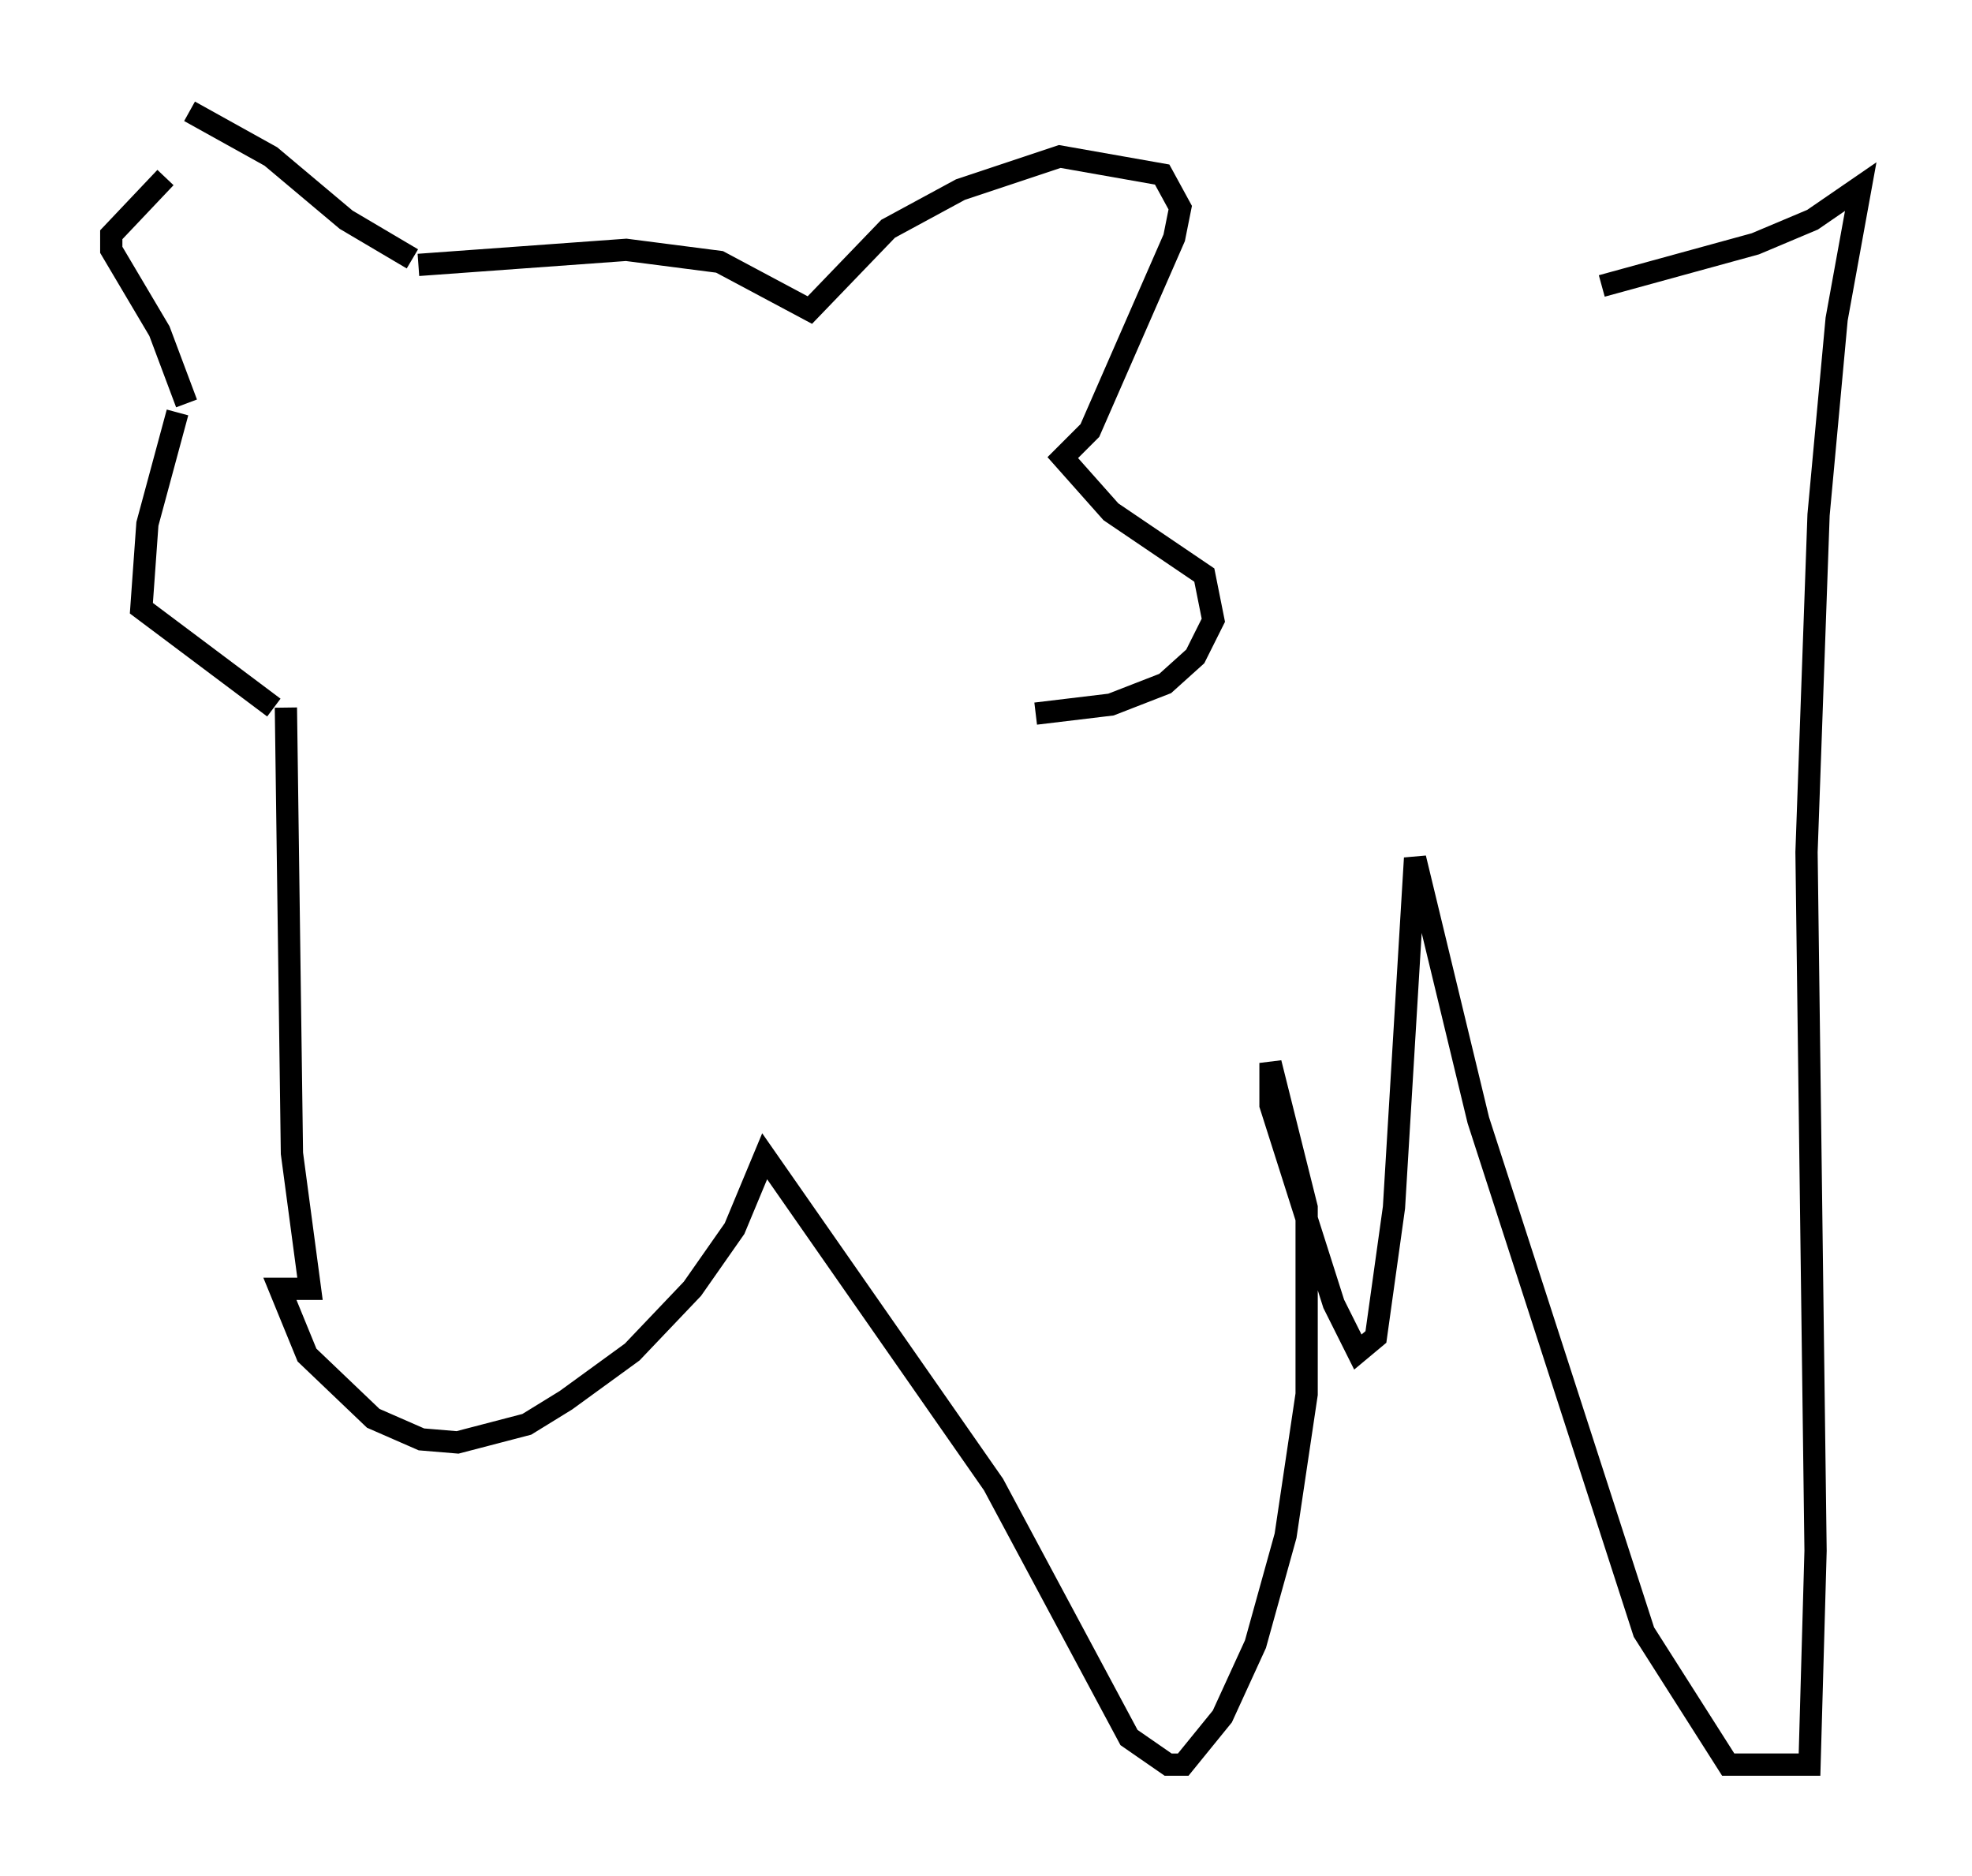<?xml version="1.0" encoding="utf-8" ?>
<svg baseProfile="full" height="84.289" version="1.1" width="88.619" xmlns="http://www.w3.org/2000/svg" xmlns:ev="http://www.w3.org/2001/xml-events" xmlns:xlink="http://www.w3.org/1999/xlink"><defs /><rect fill="white" height="84.289" width="88.619" x="0" y="0" /><path d="M9.601, 7.03 m-2.165, 0.947 l-2.436, 2.571 0.0, 0.677 l2.165, 3.654 1.218, 3.248 m0.135, -13.126 l3.654, 2.03 3.383, 2.842 l2.977, 1.759 m0.271, 0.271 l9.337, -0.677 4.195, 0.541 l4.059, 2.165 3.518, -3.654 l3.248, -1.759 4.465, -1.488 l4.601, 0.812 0.812, 1.488 l-0.271, 1.353 -3.789, 8.66 l-1.218, 1.218 2.165, 2.436 l4.195, 2.842 0.406, 2.03 l-0.812, 1.624 -1.353, 1.218 l-2.436, 0.947 -3.383, 0.406 m-38.565, -13.532 l-1.353, 5.007 -0.271, 3.789 l5.954, 4.465 m0.541, 0.0 l0.271, 20.027 0.812, 6.089 l-1.353, 0.0 1.218, 2.977 l2.977, 2.842 2.165, 0.947 l1.624, 0.135 3.112, -0.812 l1.759, -1.083 2.977, -2.165 l2.706, -2.842 1.894, -2.706 l1.353, -3.248 10.284, 14.75 l6.089, 11.367 1.759, 1.218 l0.677, 0.0 1.759, -2.165 l1.488, -3.248 1.353, -4.871 l0.947, -6.36 0.0, -8.39 l-1.624, -6.495 0.0, 1.894 l2.842, 8.931 1.083, 2.165 l0.812, -0.677 0.812, -5.819 l0.947, -15.697 2.842, 11.773 l7.442, 23.004 3.789, 5.954 l3.654, 0.0 0.271, -9.607 l-0.406, -31.393 0.541, -15.155 l0.812, -8.796 1.083, -5.954 l-2.165, 1.488 -2.571, 1.083 l-6.901, 1.894 " fill="none" stroke="black" stroke-width="1" /></svg>